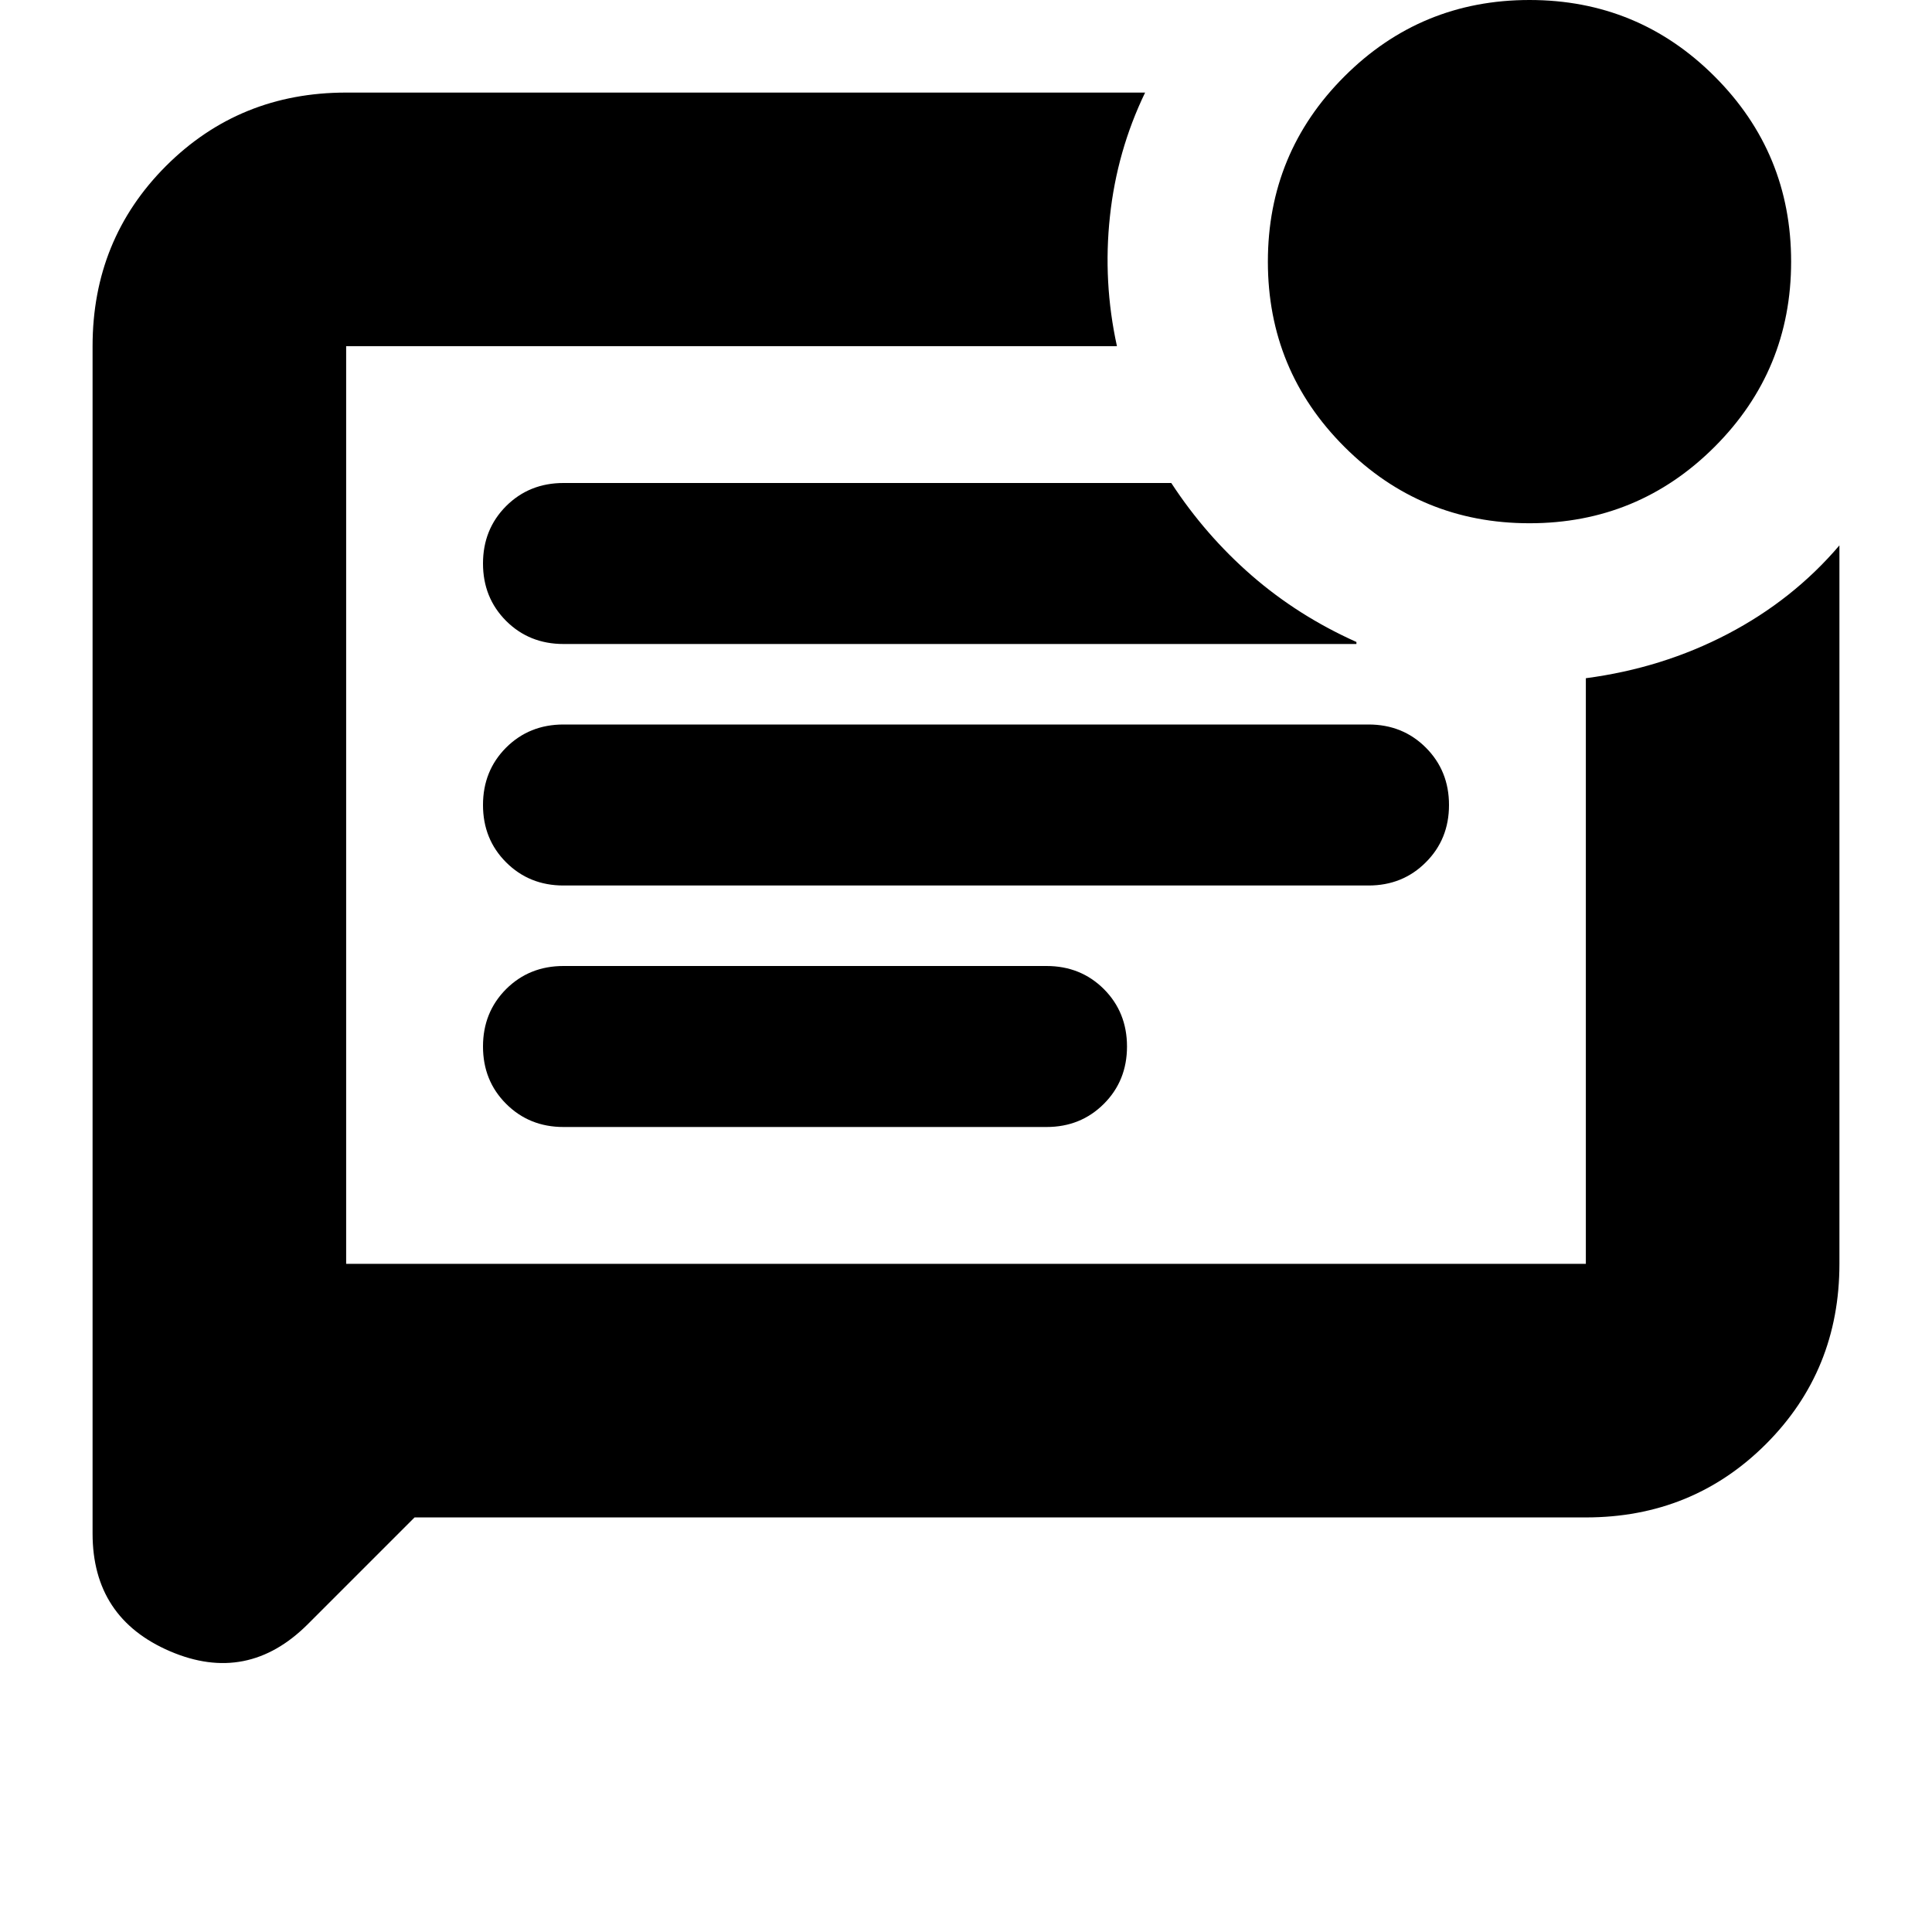<svg xmlns="http://www.w3.org/2000/svg" height="24" width="24"><path d="M5.15 18.85 3.825 20.175Q3.075 20.925 2.113 20.513Q1.15 20.1 1.15 19.05V4.3Q1.15 2.975 2.062 2.062Q2.975 1.15 4.3 1.15H14.225Q13.875 1.875 13.788 2.688Q13.7 3.5 13.875 4.3H4.3Q4.3 4.3 4.3 4.3Q4.3 4.3 4.3 4.3V15.7H19.7Q19.7 15.7 19.7 15.7Q19.7 15.7 19.7 15.7V8.425Q20.65 8.3 21.463 7.875Q22.275 7.45 22.85 6.775V15.7Q22.85 17.025 21.938 17.938Q21.025 18.85 19.7 18.85ZM13 14Q13.425 14 13.713 13.712Q14 13.425 14 13Q14 12.575 13.713 12.287Q13.425 12 13 12H7Q6.575 12 6.287 12.287Q6 12.575 6 13Q6 13.425 6.287 13.712Q6.575 14 7 14ZM17 11Q17.425 11 17.712 10.712Q18 10.425 18 10Q18 9.575 17.712 9.287Q17.425 9 17 9H7Q6.575 9 6.287 9.287Q6 9.575 6 10Q6 10.425 6.287 10.712Q6.575 11 7 11ZM14.55 6H7Q6.575 6 6.287 6.287Q6 6.575 6 7Q6 7.425 6.287 7.713Q6.575 8 7 8H16.85V7.975Q16.125 7.65 15.55 7.15Q14.975 6.65 14.55 6ZM4.3 4.3Q4.3 4.3 4.3 4.3Q4.3 4.3 4.3 4.3V15.7Q4.3 15.7 4.3 15.7Q4.3 15.7 4.3 15.7V4.3Q4.3 4.3 4.3 4.3Q4.3 4.3 4.3 4.3Q4.3 4.3 4.3 4.3Q4.3 4.3 4.3 4.3ZM19 6.5Q17.65 6.5 16.7 5.55Q15.75 4.6 15.75 3.25Q15.75 1.9 16.7 0.95Q17.65 0 19 0Q20.35 0 21.3 0.95Q22.25 1.9 22.25 3.25Q22.25 4.6 21.3 5.55Q20.35 6.5 19 6.5Z"/></svg>